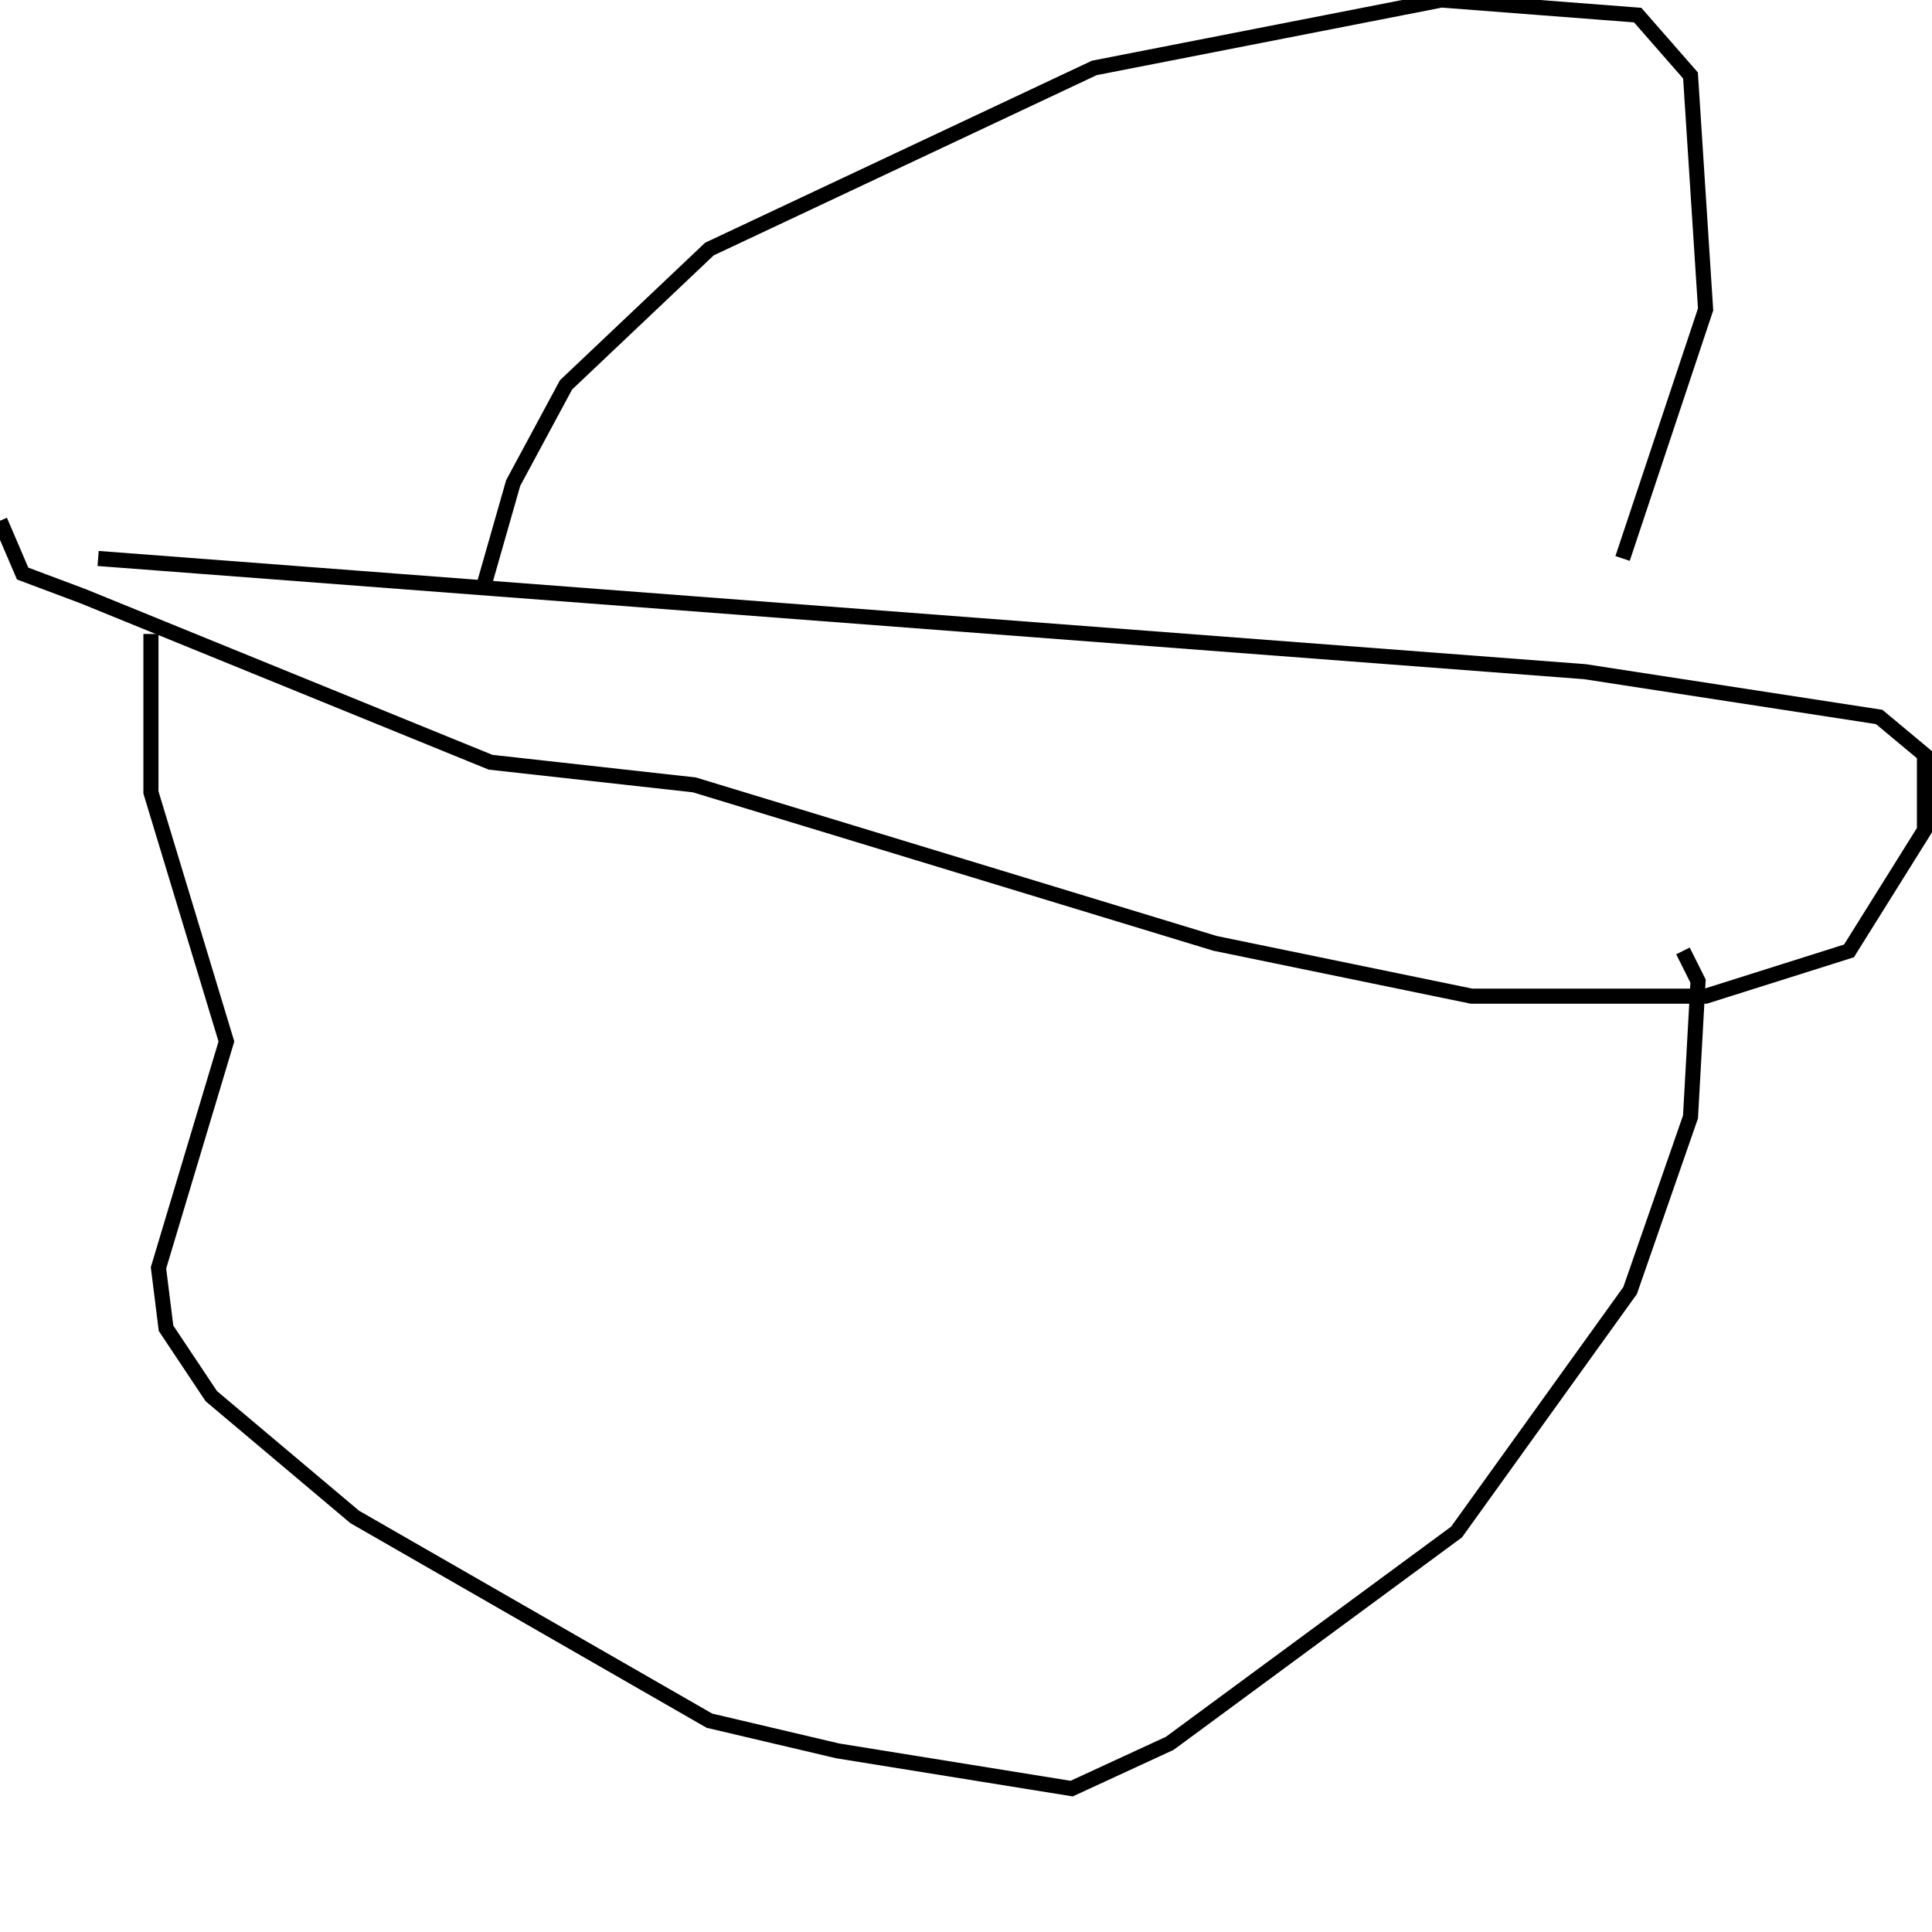 <?xml version="1.0" encoding="utf-8" ?>
<svg baseProfile="full" height="256" version="1.1" width="256" xmlns="http://www.w3.org/2000/svg" xmlns:ev="http://www.w3.org/2001/xml-events" xmlns:xlink="http://www.w3.org/1999/xlink"><defs /><polyline fill="none" points="13,74 210,89 249,95 255,100 255,110 245,126 226,132 195,132 161,125 92,104 65,101 11,79 3,76 0,69" stroke="rgb(0%,0%,0%)" stroke-width="2" /><polyline fill="none" points="20,84 20,105 30,138 21,168 22,176 28,185 47,201 94,228 111,232 142,237 155,231 193,203 216,171 224,148 225,130 223,126" stroke="rgb(0%,0%,0%)" stroke-width="2" /><polyline fill="none" points="64,78 68,64 75,51 94,33 145,9 191,0 217,2 224,10 226,41 215,74" stroke="rgb(0%,0%,0%)" stroke-width="2" /></svg>